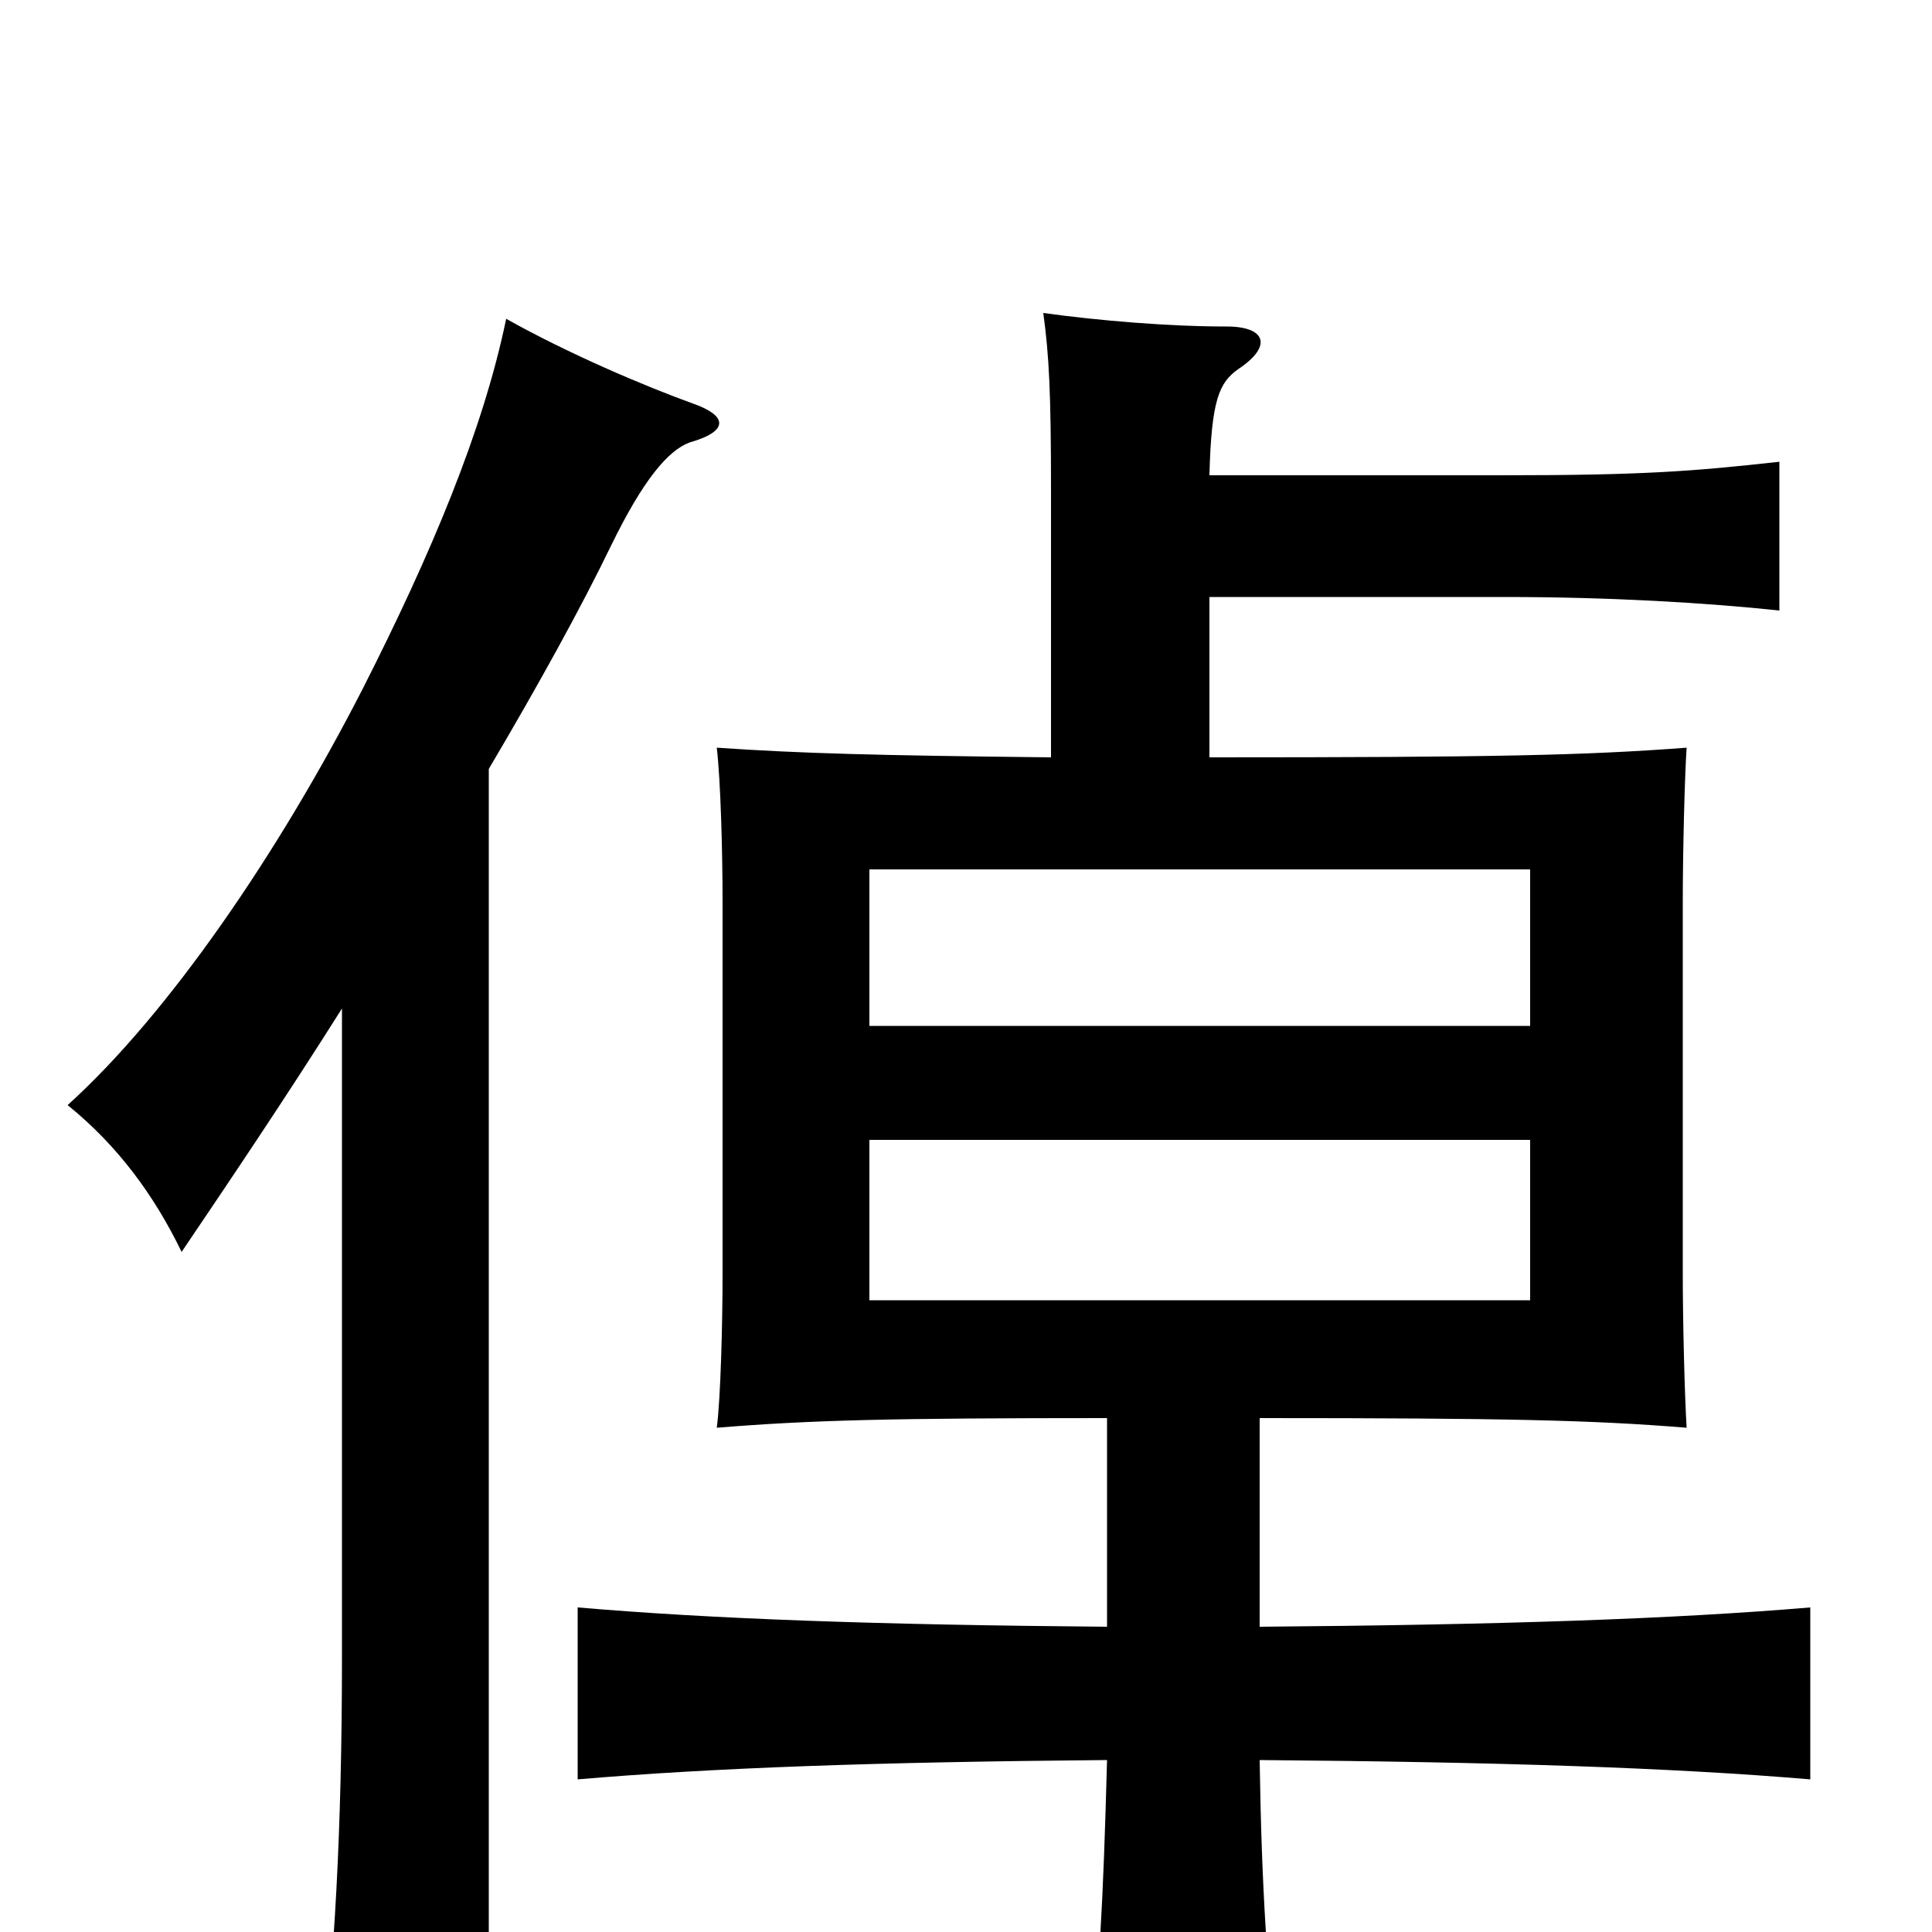 <svg xmlns="http://www.w3.org/2000/svg" viewBox="0 -1000 1000 1000">
	<path fill="#000000" d="M792 -327H450V-410H792ZM792 -469H450V-550H792ZM253 -602C279 -646 301 -686 316 -717C333 -752 346 -767 357 -771C378 -777 376 -785 359 -791C334 -800 294 -817 262 -835C250 -777 223 -713 188 -644C144 -558 87 -475 35 -428C61 -407 80 -381 94 -352C119 -389 148 -432 177 -478V-142C177 -52 173 16 166 73H253ZM544 -608C453 -609 415 -610 371 -613C373 -596 374 -559 374 -533V-341C374 -315 373 -276 371 -261C420 -265 461 -266 573 -266V-158C454 -159 369 -162 299 -168V-79C369 -85 454 -88 573 -89C571 -14 569 22 563 77H662C656 22 653 -22 652 -89C777 -88 866 -85 937 -79V-168C866 -162 777 -159 652 -158V-266C779 -266 824 -265 873 -261C872 -277 871 -315 871 -341V-533C871 -559 872 -599 873 -613C820 -609 774 -608 626 -608V-691H778C834 -691 883 -688 921 -684V-761C876 -756 850 -754 778 -754H626C627 -793 631 -802 641 -809C659 -821 655 -831 635 -831C605 -831 569 -834 540 -838C543 -816 544 -797 544 -746Z"/>
</svg>